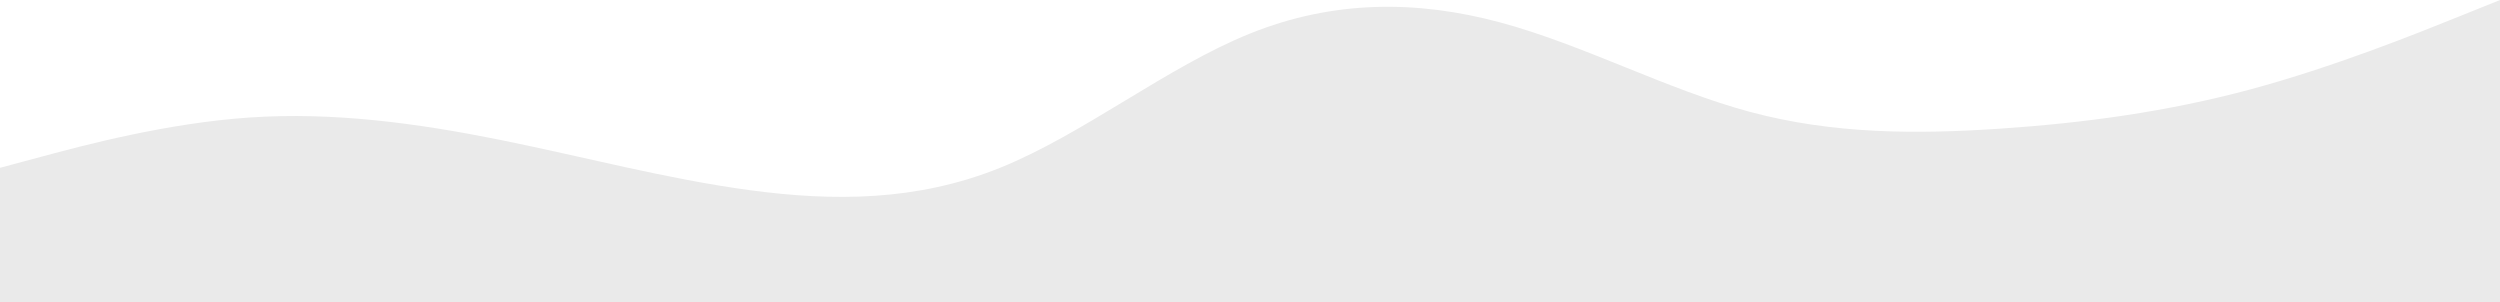 <svg width="1440" height="174" viewBox="0 0 1440 174" fill="none" xmlns="http://www.w3.org/2000/svg">
<path fill-rule="evenodd" clip-rule="evenodd" d="M1440 0L1416 9.667C1392 19.333 1344 38.667 1296 51.556C1248 64.444 1200 70.889 1152 74.111C1104 77.333 1056 77.333 1008 64.444C960 51.556 912 25.778 864 12.889C816 0 768 0 720 19.333C672 38.667 624 77.333 576 96.667C528 116 480 116 432 109.556C384 103.111 336 90.222 288 80.555C240 70.889 192 64.444 144 67.667C96 70.889 48 83.778 24 90.222L0 96.667V174H24C48 174 96 174 144 174C192 174 240 174 288 174C336 174 384 174 432 174C480 174 528 174 576 174C624 174 672 174 720 174C768 174 816 174 864 174C912 174 960 174 1008 174C1056 174 1104 174 1152 174C1200 174 1248 174 1296 174C1344 174 1392 174 1416 174H1440V0Z" fill="#EAEAEA"/>
</svg>
